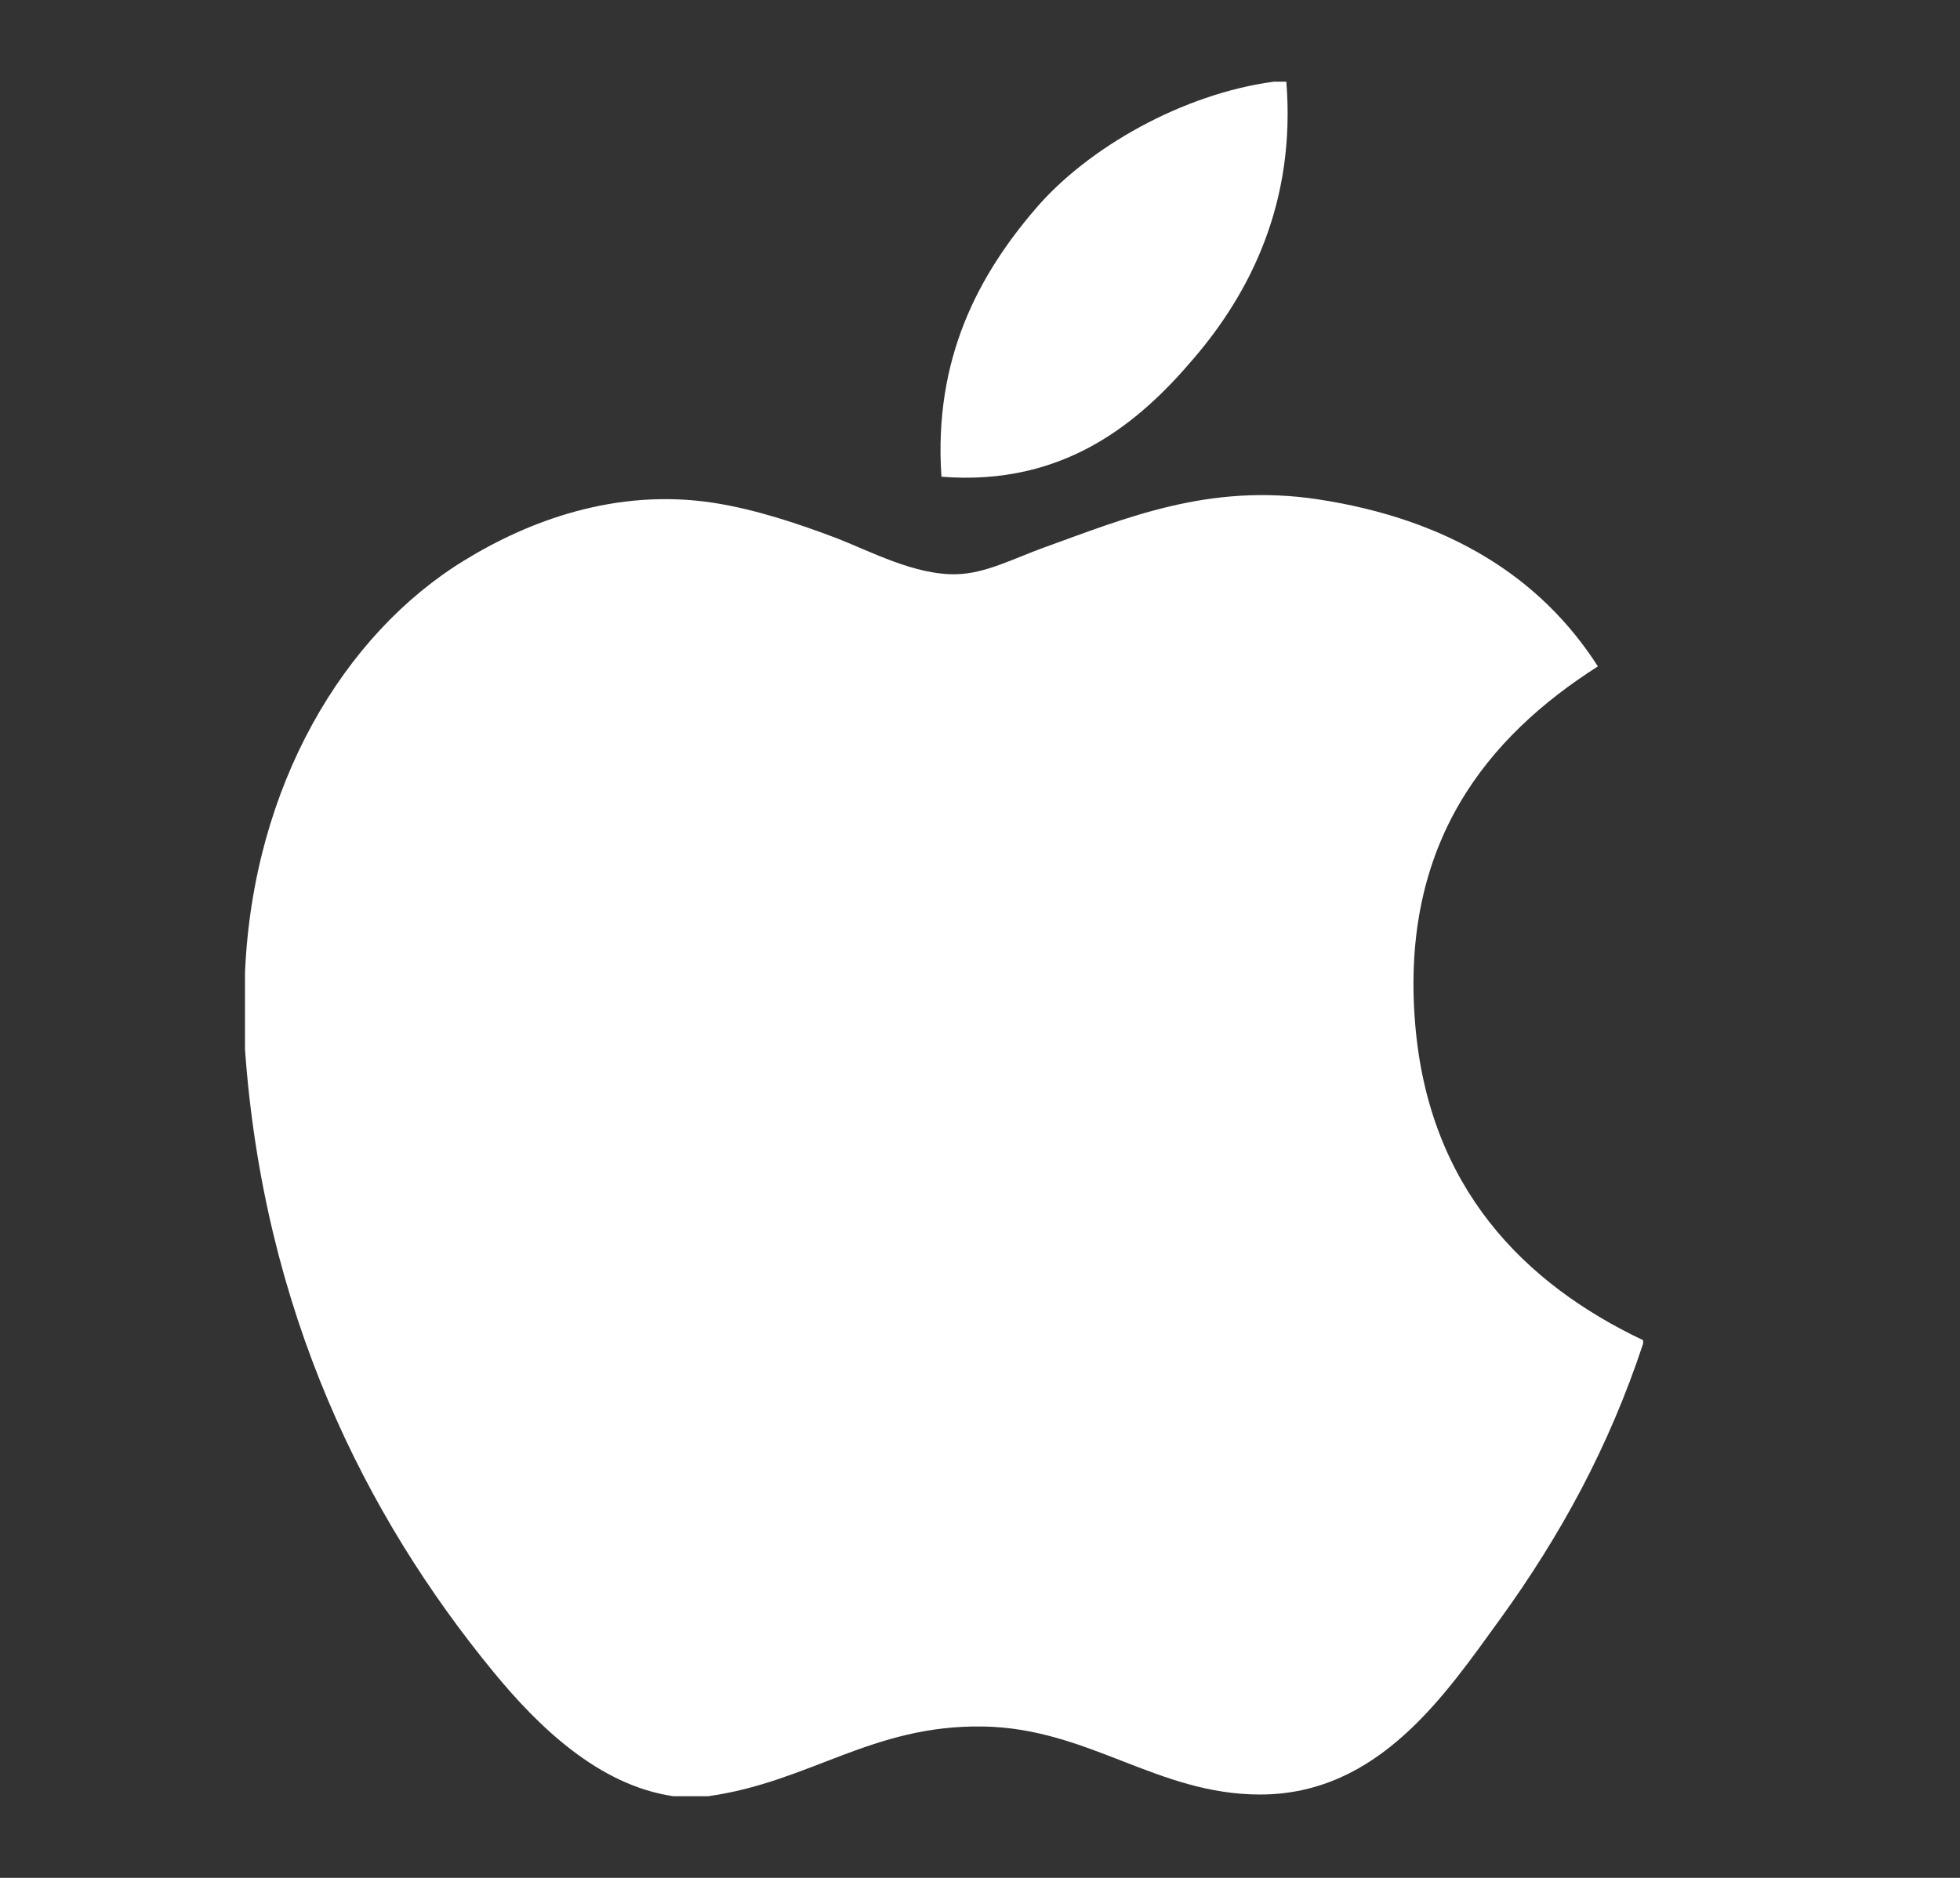 <svg width="24" height="23" viewBox="0 0 24 23" fill="none" xmlns="http://www.w3.org/2000/svg">
<rect x="0" y="0" width="24" height="23" fill="#333333" stroke="none"/>
<path d="M15.601 1C15.65 1 15.699 1 15.751 1C15.87 2.481 15.305 3.588 14.618 4.389C13.944 5.185 13.021 5.957 11.528 5.839C11.428 4.38 11.995 3.355 12.681 2.556C13.317 1.811 14.483 1.148 15.601 1Z" fill="white"/>
<path d="M20.12 16.415C20.12 16.429 20.12 16.442 20.12 16.456C19.701 17.727 19.102 18.816 18.372 19.826C17.705 20.744 16.888 21.979 15.43 21.979C14.169 21.979 13.332 21.168 12.04 21.146C10.673 21.124 9.922 21.824 8.672 22C8.529 22 8.386 22 8.246 22C7.329 21.867 6.588 21.141 6.049 20.486C4.458 18.551 3.229 16.052 3 12.854C3 12.541 3 12.228 3 11.915C3.097 9.626 4.209 7.765 5.687 6.863C6.467 6.383 7.54 5.975 8.734 6.158C9.246 6.237 9.769 6.412 10.227 6.585C10.661 6.752 11.204 7.048 11.719 7.033C12.067 7.023 12.414 6.841 12.765 6.713C13.795 6.341 14.803 5.915 16.133 6.115C17.731 6.357 18.866 7.067 19.566 8.162C18.215 9.023 17.146 10.319 17.328 12.533C17.491 14.544 18.66 15.721 20.12 16.415Z" fill="white"/>
</svg>
